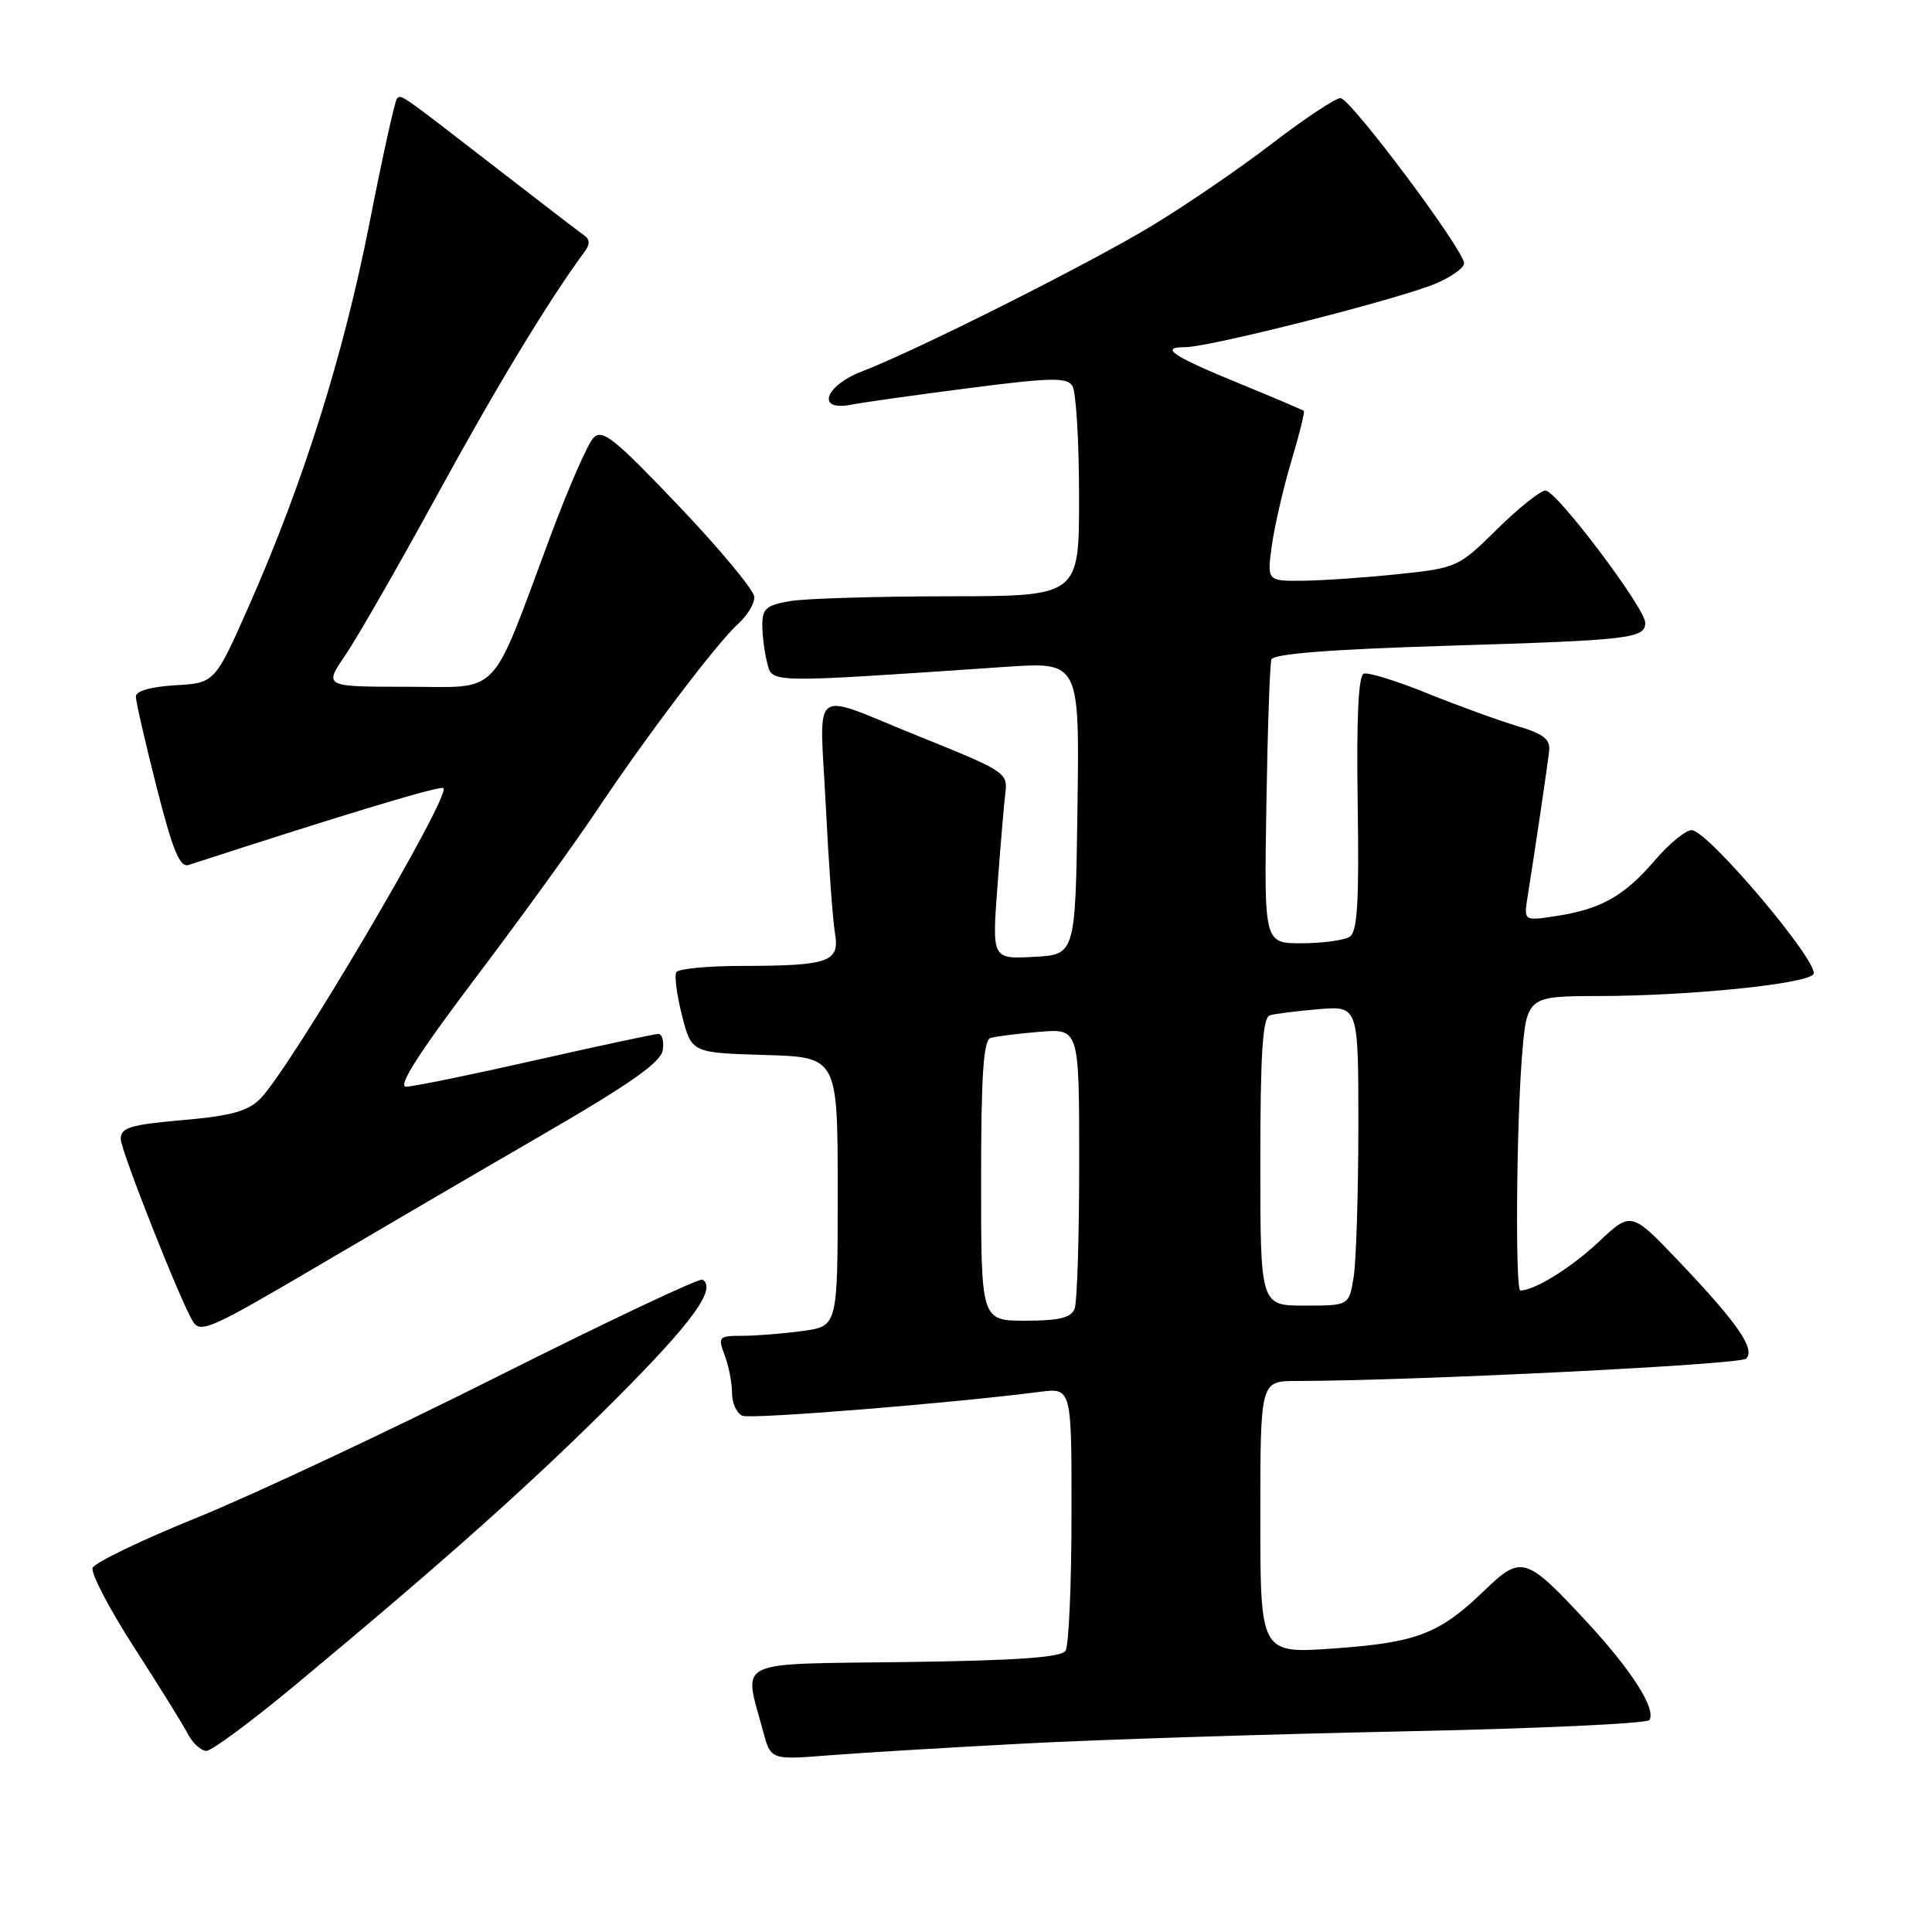 <?xml version="1.0" encoding="UTF-8" standalone="no"?>
<!DOCTYPE svg PUBLIC "-//W3C//DTD SVG 1.1//EN" "http://www.w3.org/Graphics/SVG/1.1/DTD/svg11.dtd" >
<svg xmlns="http://www.w3.org/2000/svg" xmlns:xlink="http://www.w3.org/1999/xlink" version="1.1" viewBox="0 0 256 256">
 <g >
 <path fill="currentColor"
d=" M 135.50 231.04 C 145.40 230.51 168.02 229.79 185.76 229.42 C 203.51 229.06 218.27 228.38 218.56 227.91 C 219.46 226.44 216.23 221.37 210.36 215.02 C 202.16 206.17 201.61 206.00 196.64 210.80 C 190.72 216.50 187.73 217.65 176.75 218.43 C 167.00 219.12 167.00 219.12 167.00 201.06 C 167.00 183.00 167.00 183.00 171.75 182.99 C 187.36 182.96 230.58 180.82 231.37 180.03 C 232.63 178.77 230.26 175.34 222.52 167.20 C 216.14 160.50 216.14 160.50 211.82 164.57 C 208.21 167.97 203.32 171.00 201.45 171.00 C 200.78 171.00 200.92 149.72 201.65 140.25 C 202.30 132.00 202.30 132.00 211.90 131.98 C 223.69 131.96 238.97 130.43 240.27 129.13 C 241.44 127.96 226.30 110.00 224.15 110.00 C 223.35 110.00 221.14 111.81 219.25 114.03 C 215.22 118.73 212.13 120.47 206.20 121.38 C 201.90 122.04 201.90 122.04 202.42 118.77 C 203.31 113.26 205.03 101.61 205.27 99.51 C 205.45 97.95 204.54 97.24 201.00 96.19 C 198.53 95.45 193.19 93.51 189.15 91.88 C 185.11 90.24 181.32 89.06 180.72 89.26 C 179.99 89.50 179.73 95.07 179.90 106.45 C 180.10 119.58 179.87 123.47 178.83 124.13 C 178.10 124.59 175.25 124.98 172.50 124.99 C 167.50 125.00 167.50 125.00 167.80 106.75 C 167.96 96.71 168.26 88.00 168.47 87.38 C 168.71 86.64 176.32 86.04 191.67 85.57 C 216.07 84.83 218.00 84.60 218.00 82.52 C 218.00 80.58 206.24 65.00 204.79 65.00 C 204.11 65.00 201.23 67.31 198.37 70.12 C 193.28 75.15 193.04 75.26 185.34 76.07 C 181.03 76.52 175.33 76.92 172.69 76.95 C 167.88 77.00 167.88 77.00 168.53 72.25 C 168.90 69.64 170.06 64.62 171.11 61.10 C 172.17 57.58 172.91 54.59 172.76 54.45 C 172.62 54.32 168.90 52.73 164.50 50.93 C 155.33 47.18 153.55 46.00 157.07 46.00 C 160.30 46.00 185.44 39.61 190.25 37.57 C 192.31 36.69 194.00 35.49 194.00 34.90 C 194.00 33.14 178.93 13.00 177.62 13.00 C 176.95 13.00 172.87 15.71 168.54 19.03 C 164.22 22.35 157.04 27.25 152.59 29.94 C 144.13 35.04 121.55 46.39 114.25 49.20 C 109.26 51.12 108.11 54.53 112.75 53.63 C 114.26 53.33 121.29 52.34 128.37 51.43 C 139.20 50.03 141.37 49.98 142.10 51.13 C 142.58 51.88 142.98 58.46 142.98 65.75 C 143.00 79.00 143.00 79.00 125.75 79.01 C 116.26 79.02 106.81 79.30 104.75 79.64 C 101.52 80.18 101.00 80.63 101.01 82.88 C 101.02 84.32 101.32 86.58 101.67 87.89 C 102.37 90.53 101.58 90.52 133.27 88.36 C 143.04 87.70 143.04 87.70 142.77 107.10 C 142.50 126.50 142.50 126.50 136.97 126.79 C 131.44 127.09 131.44 127.09 132.18 117.29 C 132.58 111.91 133.04 106.44 133.21 105.14 C 133.55 102.38 133.31 102.22 121.50 97.46 C 107.12 91.65 108.61 90.53 109.41 106.60 C 109.79 114.24 110.34 121.90 110.63 123.61 C 111.30 127.47 109.91 127.97 98.31 127.99 C 93.80 127.99 89.89 128.37 89.62 128.81 C 89.34 129.26 89.68 131.85 90.37 134.56 C 91.63 139.50 91.63 139.50 101.31 139.79 C 111.00 140.07 111.00 140.07 111.00 157.90 C 111.00 175.73 111.00 175.73 106.36 176.36 C 103.81 176.71 100.22 177.00 98.39 177.00 C 95.22 177.00 95.10 177.13 96.02 179.57 C 96.56 180.98 97.00 183.24 97.00 184.60 C 97.00 185.95 97.63 187.30 98.39 187.60 C 99.62 188.07 126.19 185.93 137.75 184.43 C 142.00 183.88 142.00 183.88 141.98 200.69 C 141.98 209.93 141.62 218.05 141.19 218.73 C 140.62 219.62 134.79 220.03 119.95 220.23 C 96.92 220.53 98.52 219.76 101.10 229.35 C 102.13 233.20 102.13 233.20 109.82 232.59 C 114.04 232.26 125.60 231.56 135.50 231.04 Z  M 39.06 223.33 C 58.83 206.90 70.53 196.47 81.60 185.38 C 91.76 175.20 95.00 170.74 93.09 169.56 C 92.70 169.31 80.48 175.09 65.94 182.39 C 51.40 189.69 33.48 198.10 26.13 201.08 C 18.77 204.06 12.54 207.06 12.27 207.75 C 12.01 208.43 14.47 213.16 17.75 218.25 C 21.03 223.34 24.25 228.51 24.89 229.75 C 25.54 230.99 26.64 232.00 27.35 232.00 C 28.05 232.00 33.32 228.10 39.06 223.33 Z  M 42.30 167.64 C 50.11 163.04 63.47 155.23 72.00 150.29 C 83.52 143.61 87.58 140.75 87.82 139.15 C 88.00 137.97 87.74 137.00 87.24 137.00 C 86.75 137.00 79.41 138.57 70.92 140.49 C 62.44 142.41 54.74 143.99 53.81 143.99 C 52.64 144.00 55.48 139.55 62.88 129.75 C 68.81 121.91 76.06 111.90 79.00 107.50 C 85.71 97.45 95.08 85.09 97.87 82.60 C 99.04 81.55 99.98 79.97 99.95 79.10 C 99.92 78.22 95.42 72.79 89.94 67.04 C 81.34 58.01 79.80 56.78 78.62 58.04 C 77.86 58.84 75.31 64.67 72.95 71.00 C 64.81 92.83 66.54 91.00 53.91 91.00 C 42.90 91.00 42.90 91.00 45.80 86.75 C 47.39 84.41 52.87 74.85 57.98 65.50 C 65.78 51.22 72.71 39.79 77.50 33.30 C 78.17 32.39 78.16 31.71 77.45 31.22 C 76.87 30.82 71.76 26.90 66.08 22.50 C 52.83 12.24 53.18 12.48 52.60 13.07 C 52.32 13.35 50.69 20.74 48.97 29.50 C 45.54 46.96 40.26 63.78 33.11 80.00 C 28.48 90.50 28.48 90.50 23.24 90.80 C 20.02 90.99 18.00 91.56 18.00 92.29 C 18.00 92.95 19.24 98.35 20.75 104.29 C 22.89 112.72 23.83 114.99 25.00 114.61 C 45.83 107.84 58.38 104.05 58.76 104.43 C 59.78 105.45 38.45 141.62 34.48 145.60 C 32.85 147.24 30.56 147.87 24.19 148.42 C 17.27 149.03 16.00 149.41 16.00 150.92 C 16.00 152.43 23.90 172.41 25.56 175.10 C 26.56 176.71 27.92 176.11 42.30 167.64 Z  M 130.00 156.47 C 130.00 142.52 130.31 137.84 131.25 137.54 C 131.94 137.33 134.86 136.96 137.75 136.72 C 143.00 136.29 143.00 136.29 143.00 154.07 C 143.00 163.84 142.73 172.55 142.39 173.42 C 141.93 174.61 140.34 175.00 135.89 175.00 C 130.00 175.00 130.00 175.00 130.00 156.47 Z  M 167.00 153.97 C 167.00 139.62 167.31 134.84 168.25 134.54 C 168.94 134.33 171.86 133.96 174.75 133.72 C 180.00 133.29 180.00 133.29 179.99 149.40 C 179.98 158.25 179.70 167.19 179.36 169.25 C 178.74 173.00 178.74 173.00 172.87 173.00 C 167.00 173.00 167.00 173.00 167.00 153.97 Z "/>
</g>
</svg>